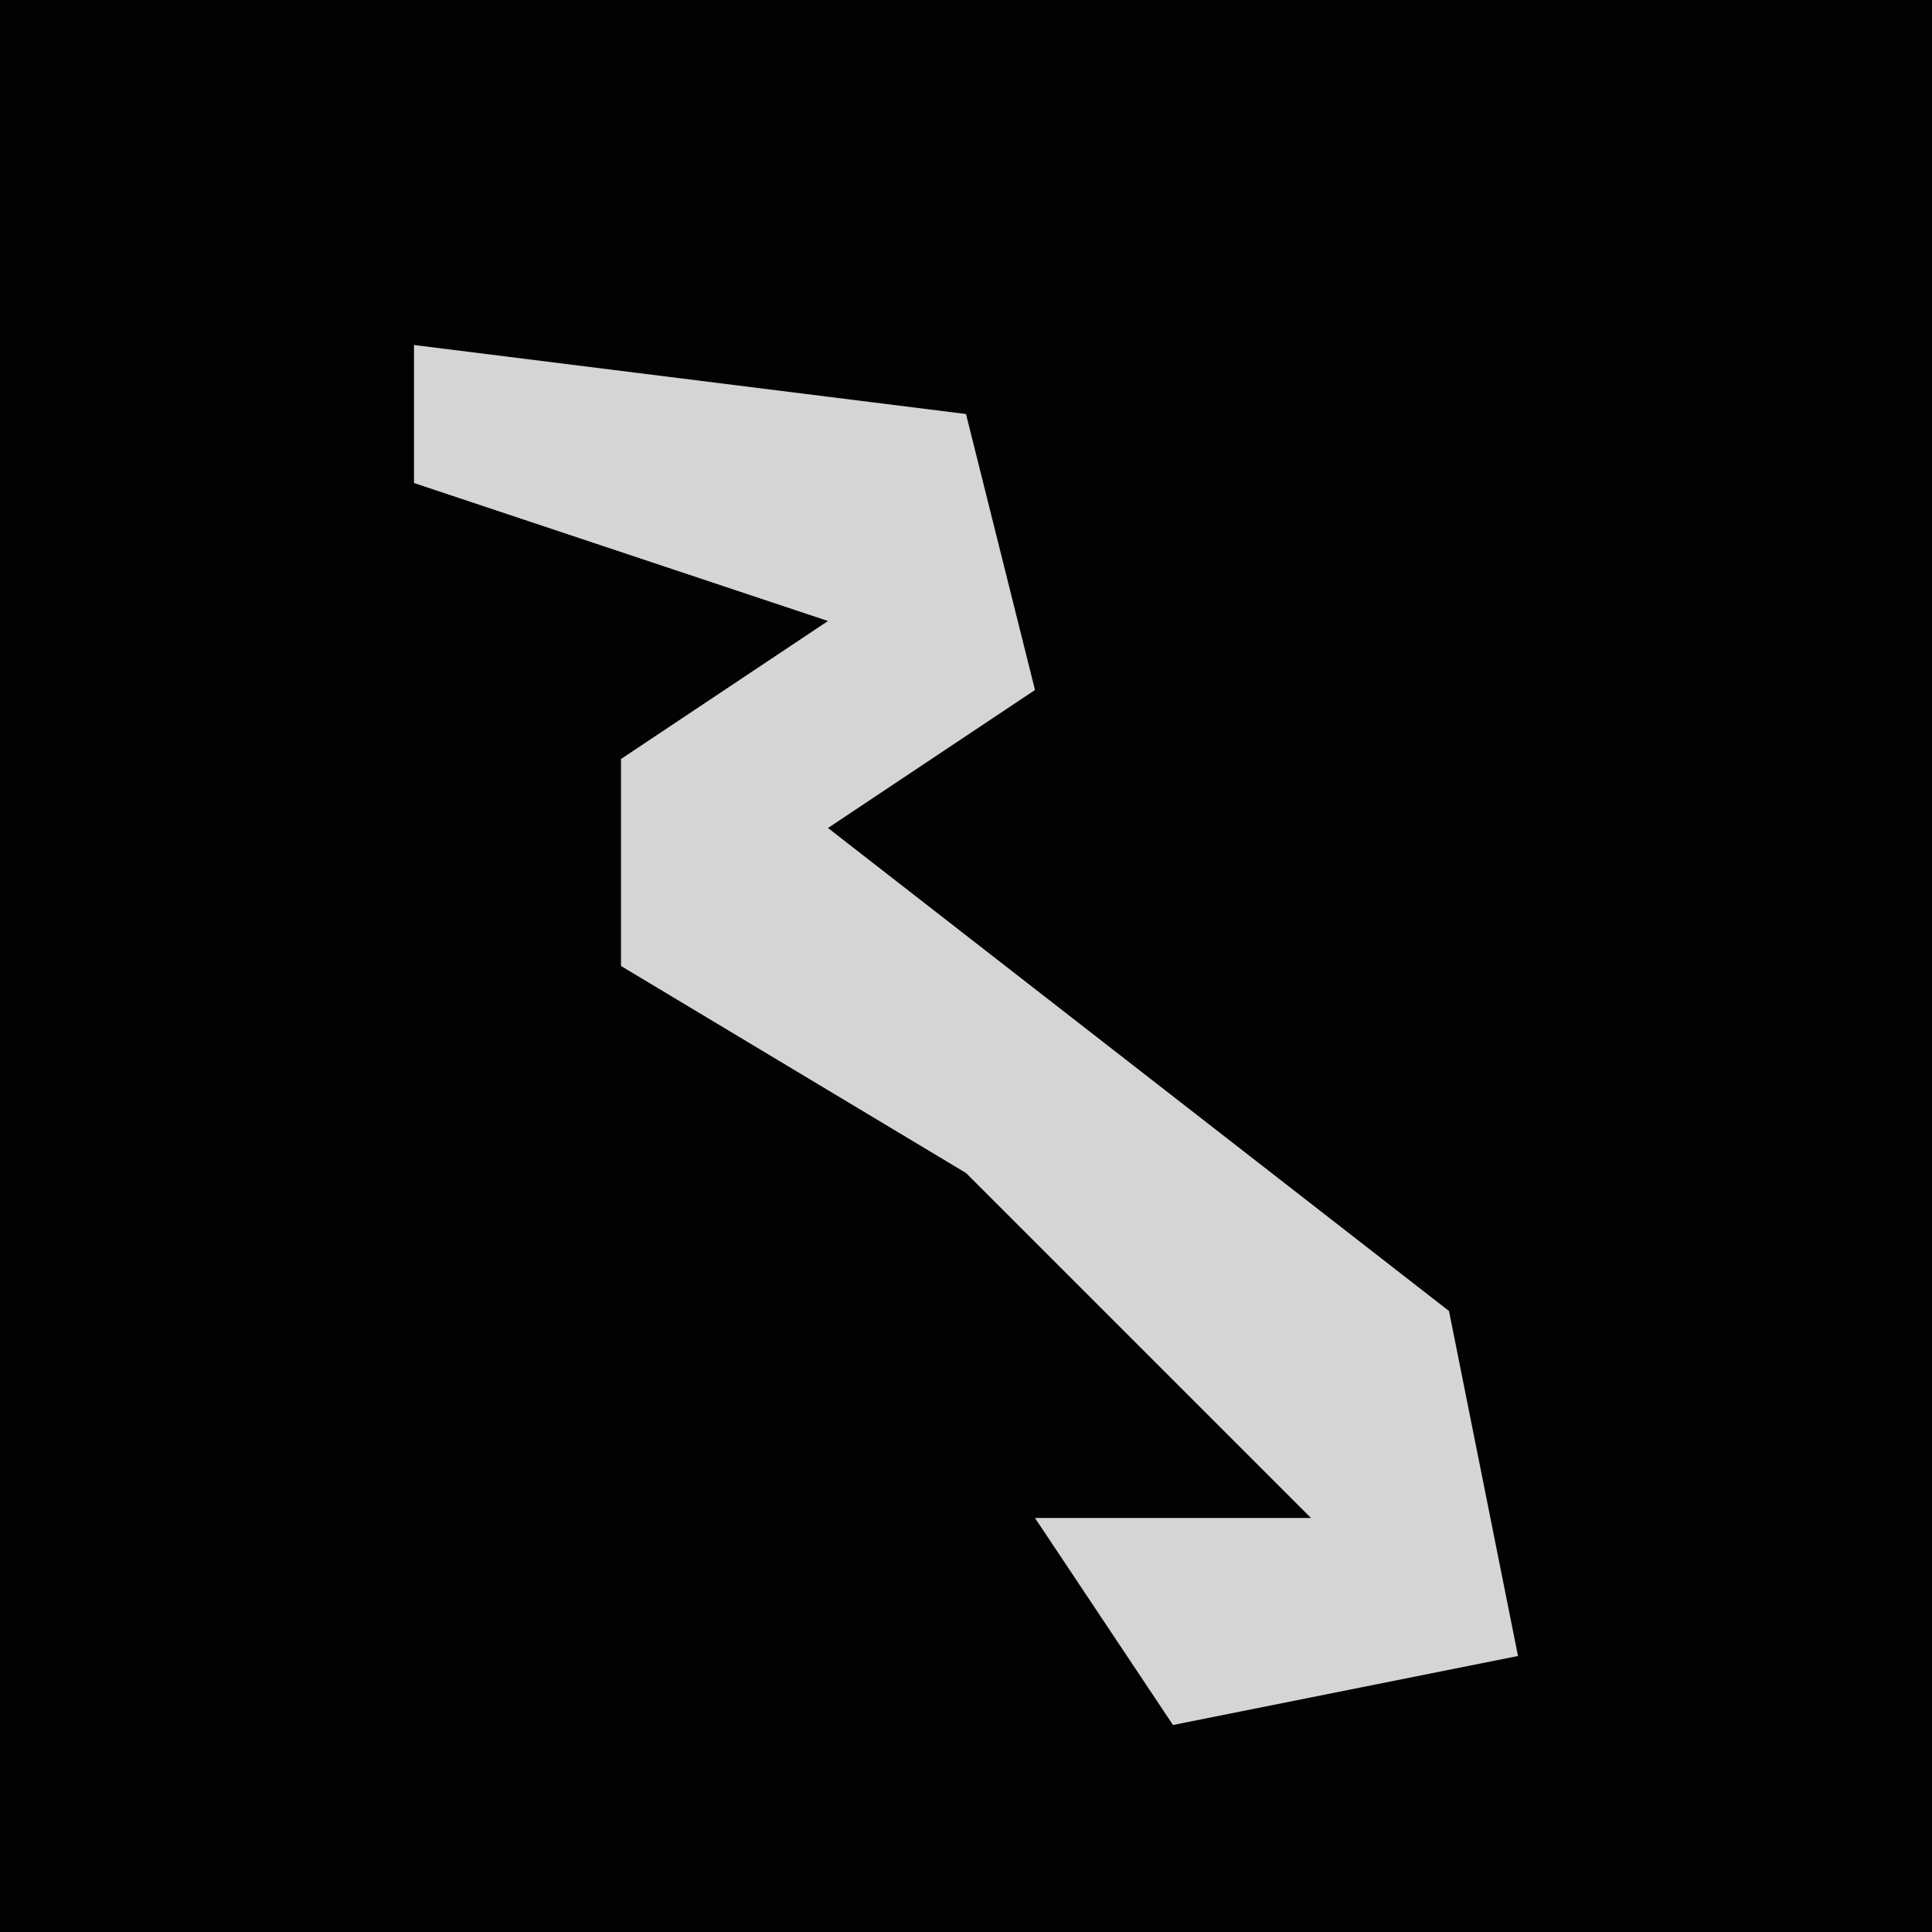 <?xml version="1.0" encoding="UTF-8"?>
<svg version="1.1" xmlns="http://www.w3.org/2000/svg" width="28" height="28">
<path d="M0,0 L28,0 L28,28 L0,28 Z " fill="#020202" transform="translate(0,0)"/>
<path d="M0,0 L8,1 L9,5 L6,7 L15,14 L16,19 L11,20 L9,17 L13,17 L8,12 L3,9 L3,6 L6,4 L0,2 Z " fill="#D5D5D5" transform="translate(6,5)"/>
</svg>
